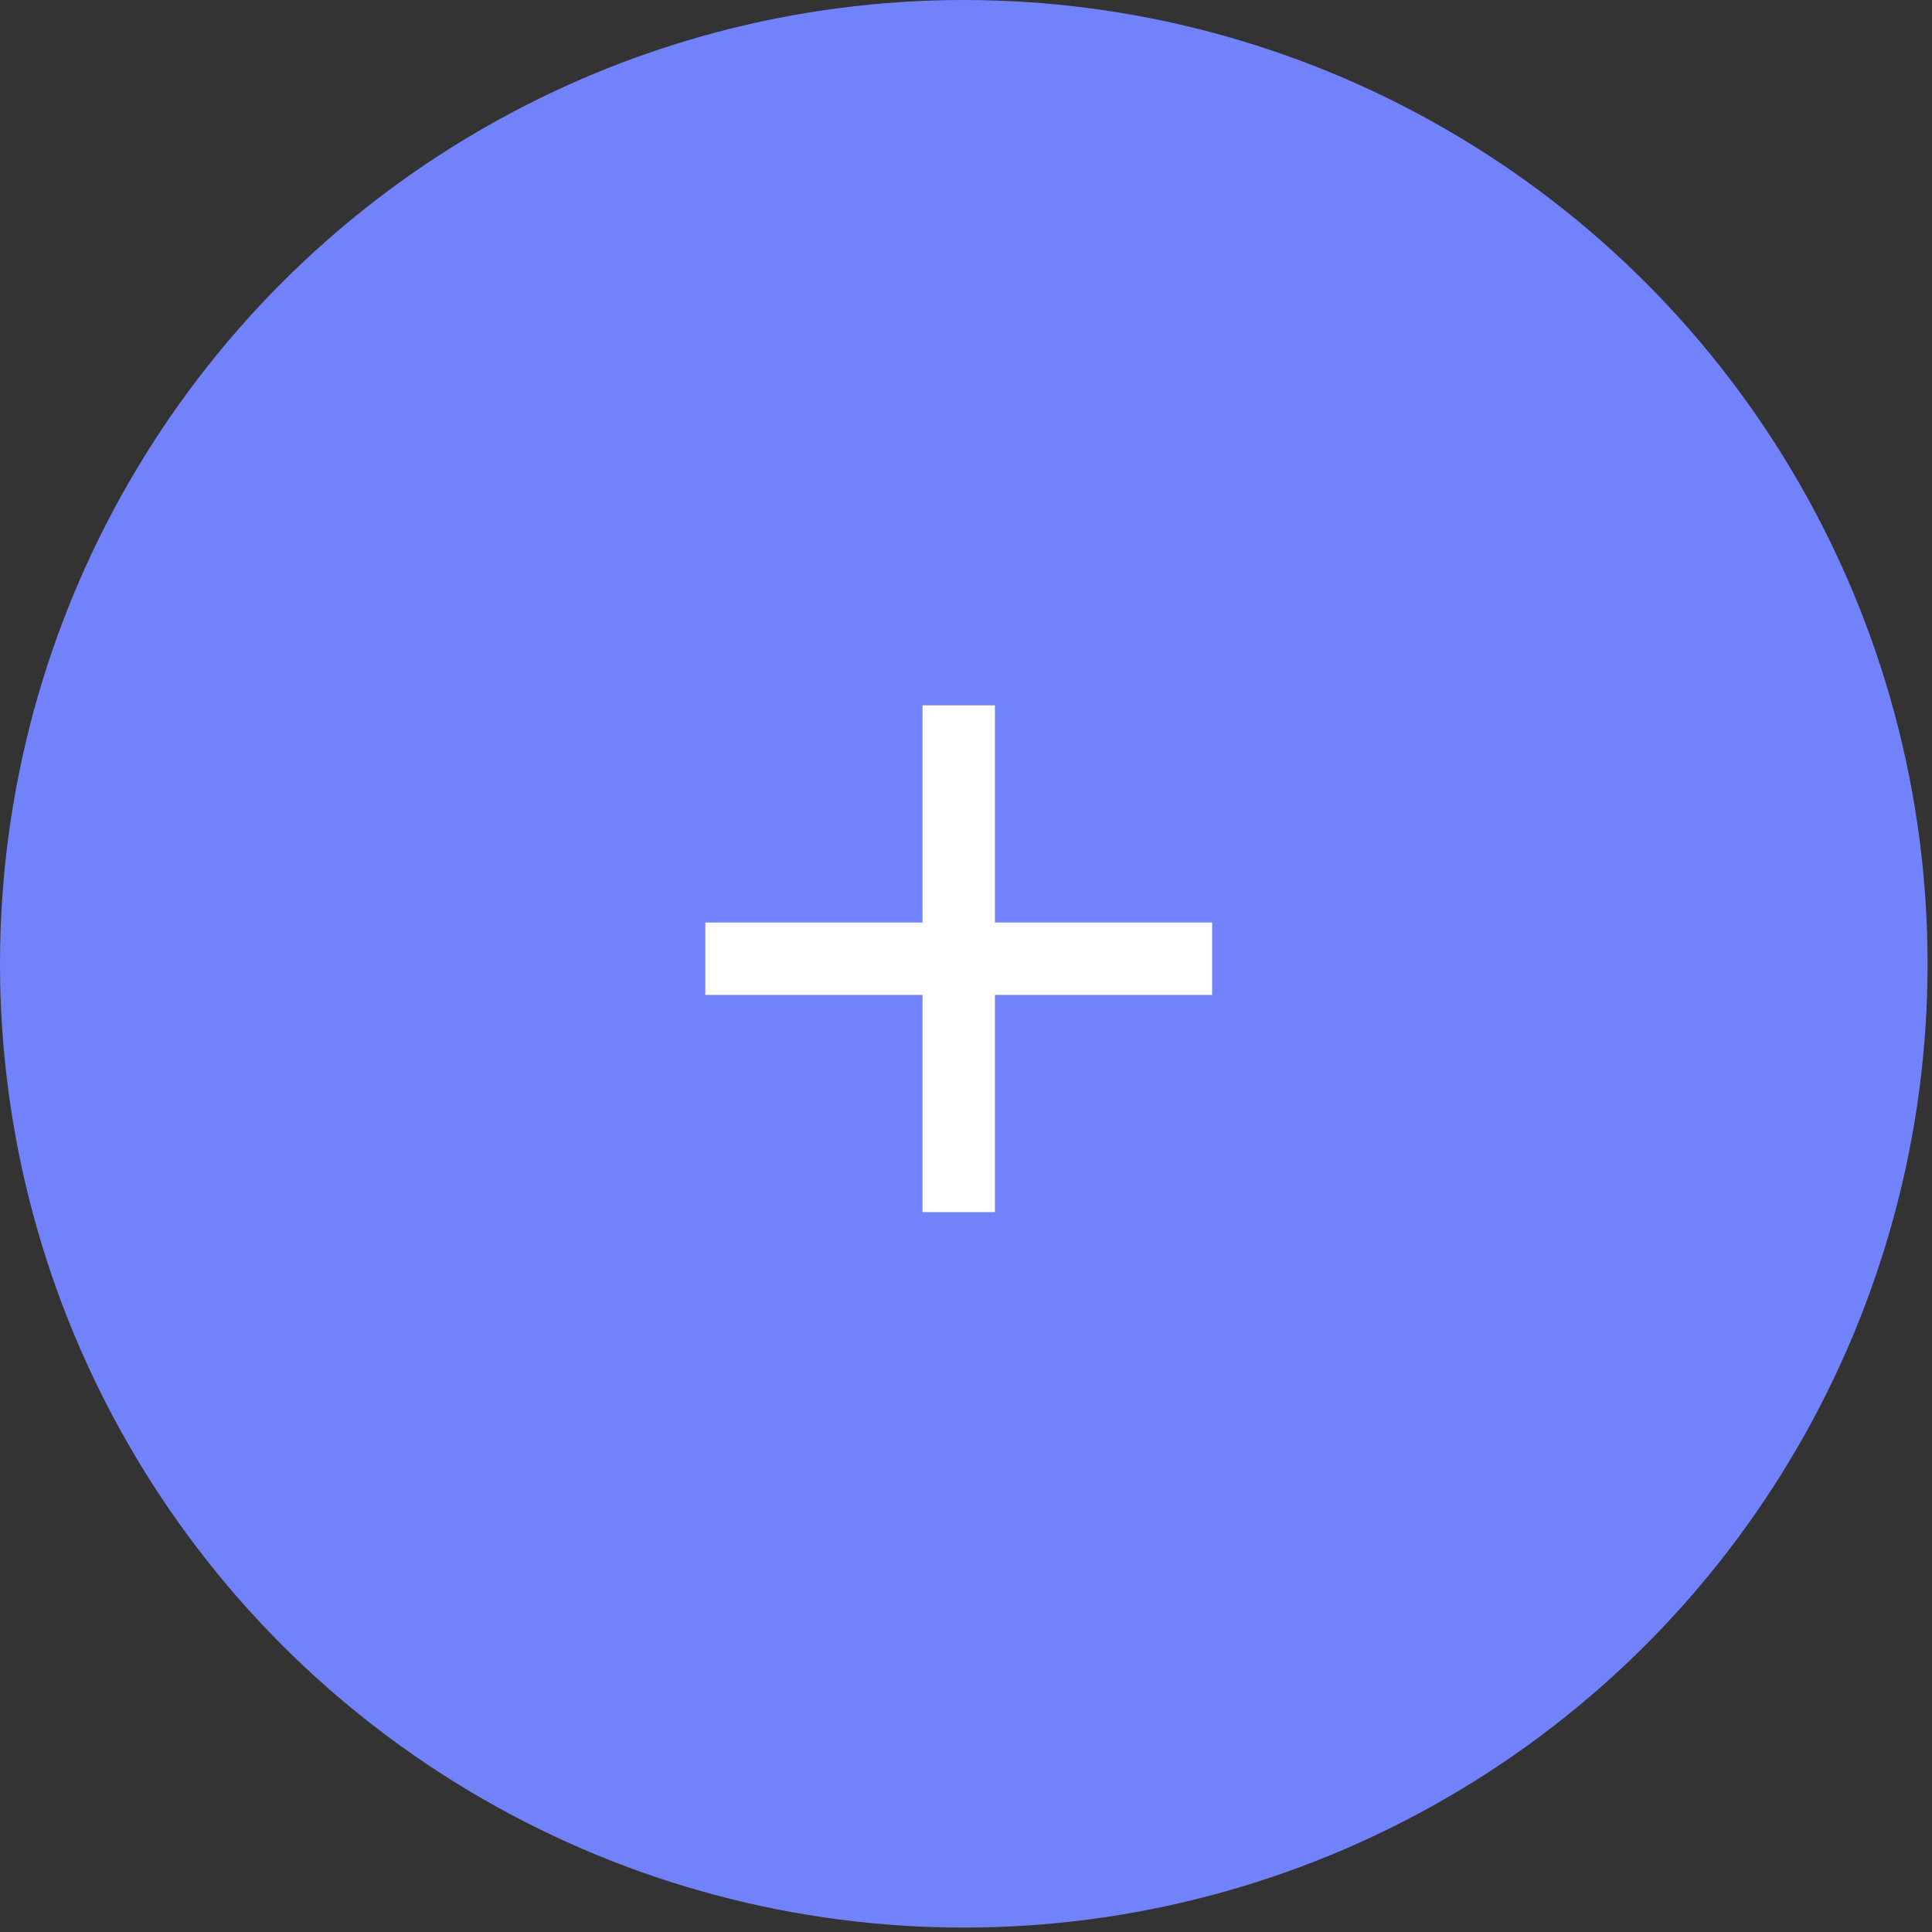 <svg width="63" height="63" viewBox="0 0 63 63" fill="none" xmlns="http://www.w3.org/2000/svg">
<rect x="0" y="0" width="63" height="63" fill="#333333" stroke="none"/>
<g id="Group 1410112591">
<circle id="Ellipse 465" cx="31.428" cy="31.428" r="31.428" fill="#7282FB"/>
<path id="Vector" d="M30.082 39.526V32.443H23V30.082H30.082V23H32.443V30.082H39.526V32.443H32.443V39.526H30.082Z" fill="white"/>
</g>
</svg>
